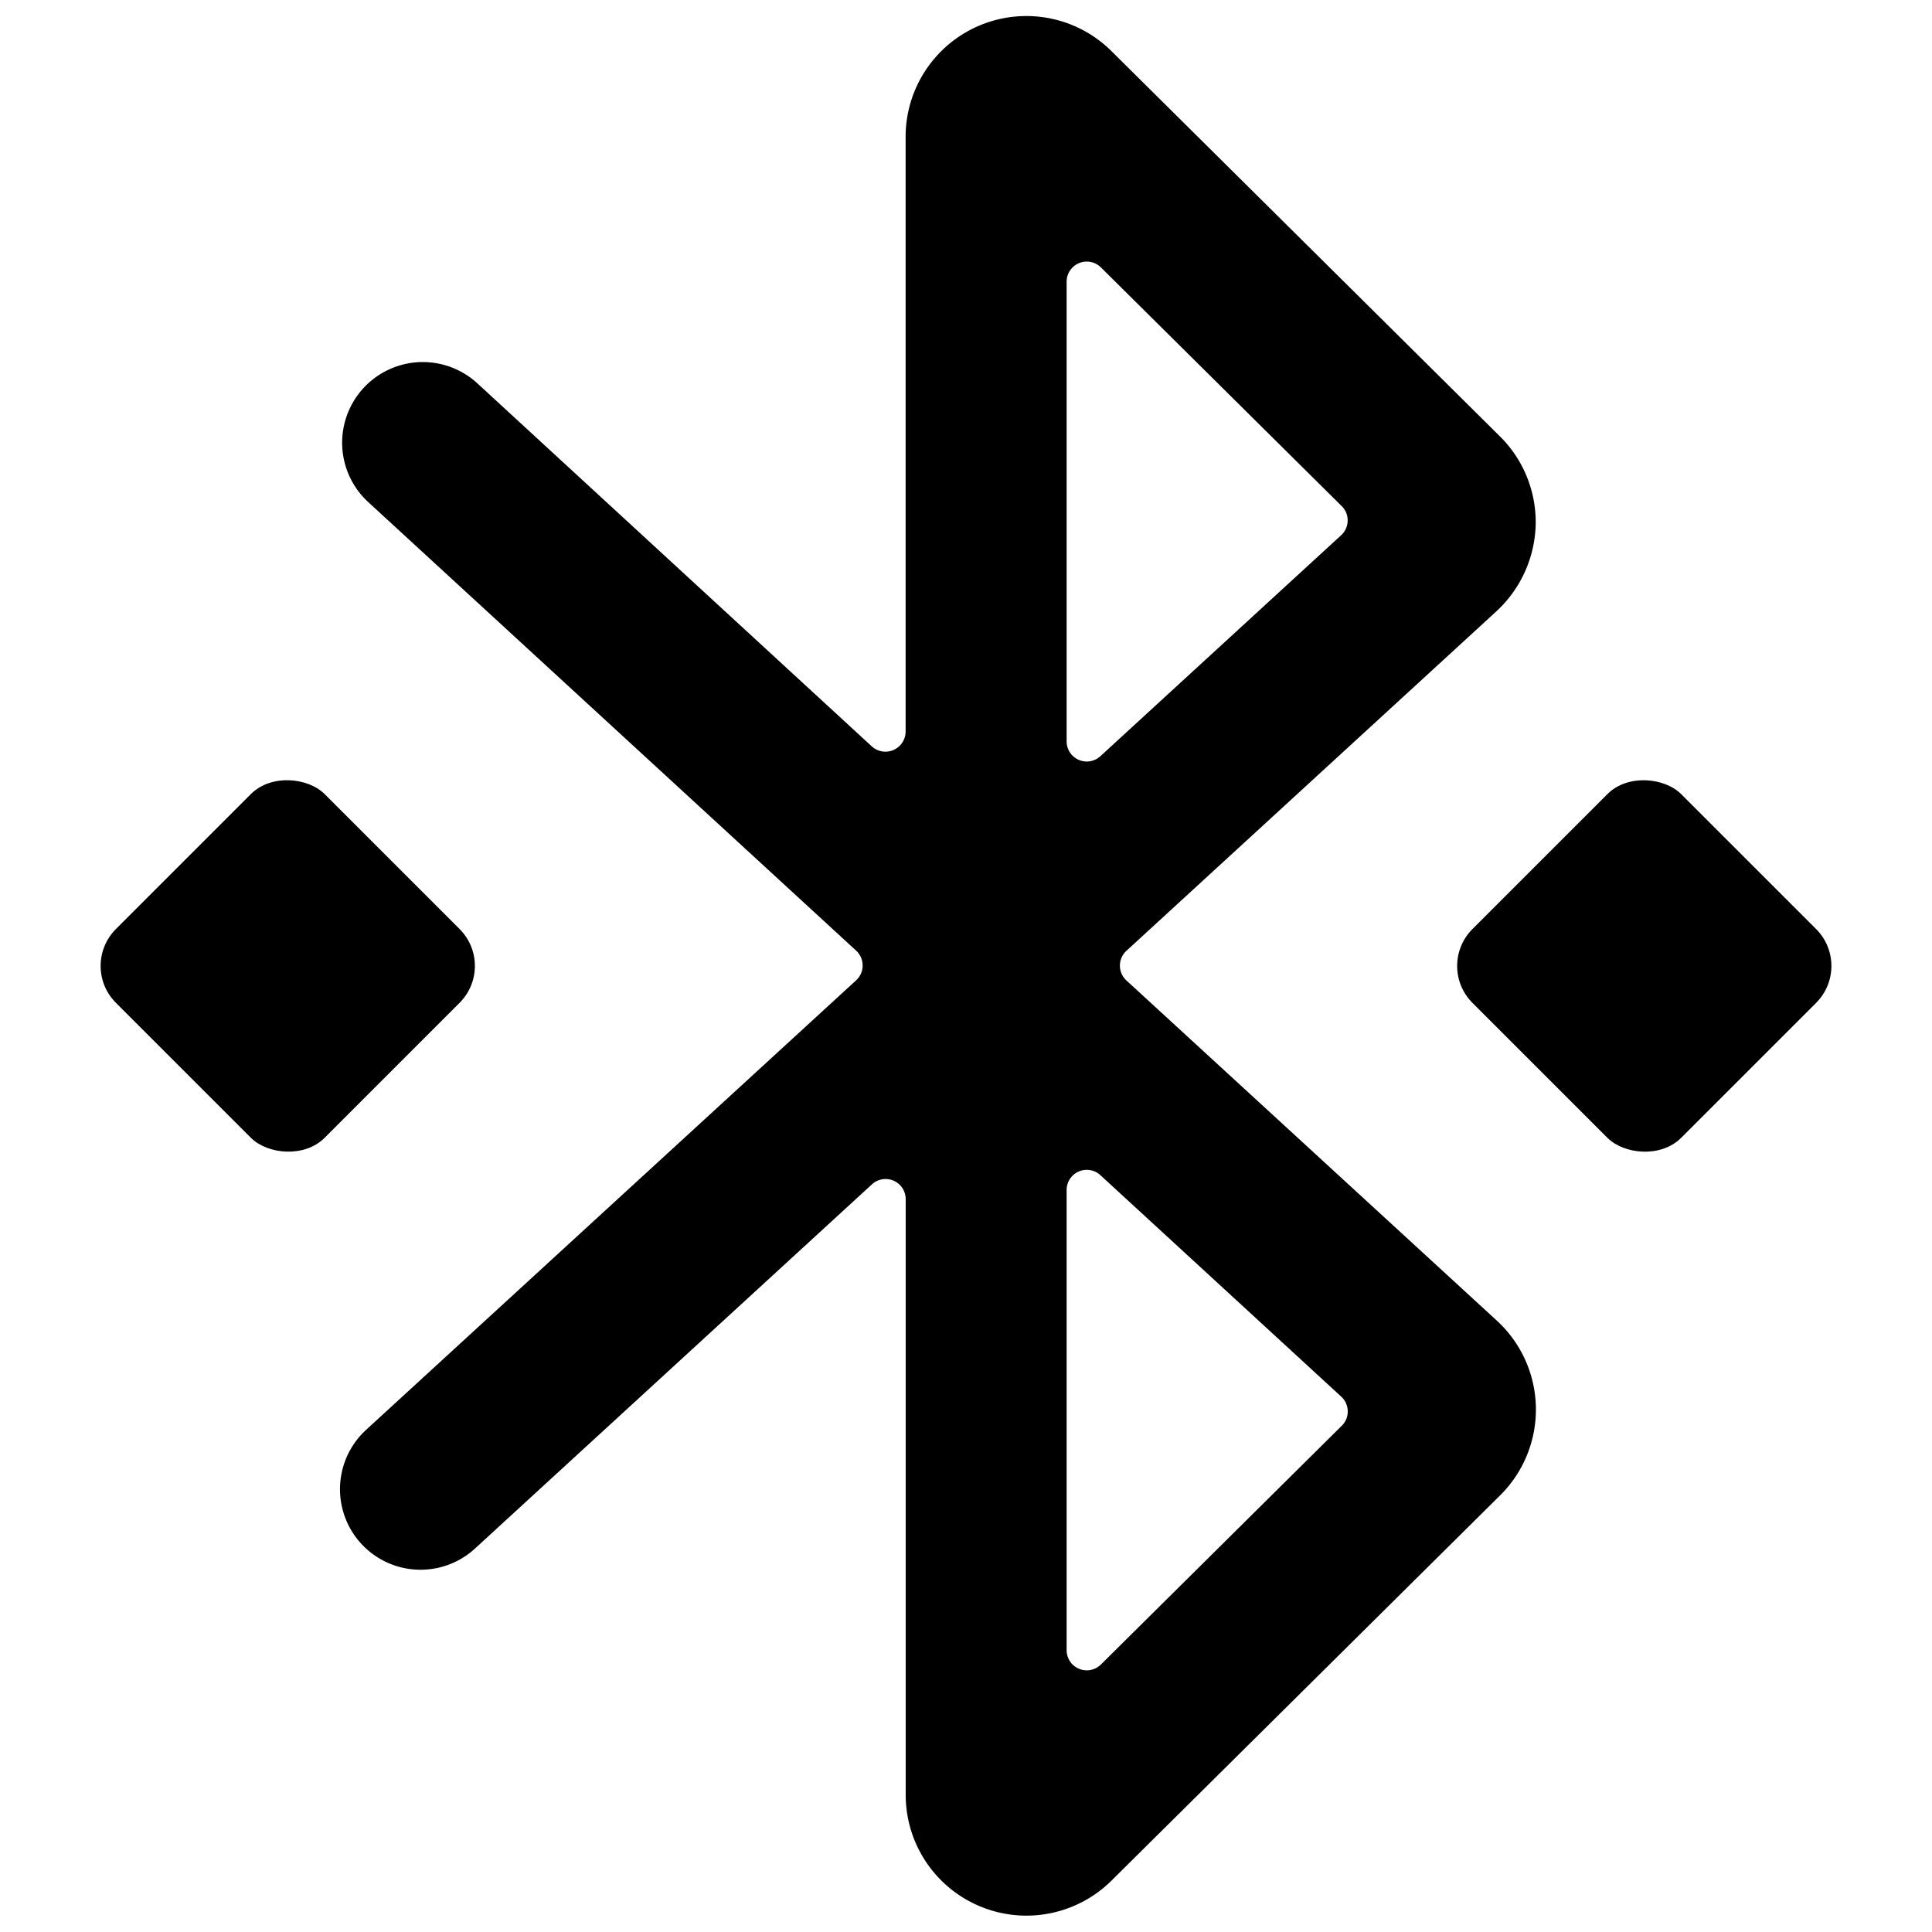 <svg xmlns="http://www.w3.org/2000/svg" viewBox="0 0 24 24"><title>bluetooth-transfer</title><path d="M13.992,12.179a.25.25,0,0,1-.08-.184.248.248,0,0,1,.081-.184l4.6-4.221a1.518,1.518,0,0,0,.484-1.08,1.5,1.5,0,0,0-.444-1.089L13.807.635A1.5,1.5,0,0,0,11.25,1.7V9.088a.251.251,0,0,1-.419.185l-4.9-4.51A1,1,0,0,0,4.573,6.236l6.063,5.574a.25.25,0,0,1,.08.184.248.248,0,0,1-.081.184L4.548,17.762A1,1,0,1,0,5.9,19.237l4.932-4.525a.25.25,0,0,1,.419.185v7.4a1.5,1.5,0,0,0,2.556,1.065l4.828-4.786a1.5,1.5,0,0,0-.04-2.17ZM13.25,3.5a.25.25,0,0,1,.426-.178l2.991,2.965a.245.245,0,0,1,.074.182.248.248,0,0,1-.081.18L13.669,9.394a.25.25,0,0,1-.419-.185Zm.426,17.177a.25.25,0,0,1-.426-.177V14.782a.25.25,0,0,1,.419-.184l2.993,2.752a.249.249,0,0,1,.08.179.244.244,0,0,1-.074.182Z"/><rect x="18.592" y="10.166" width="3.667" height="3.667" rx="0.648" ry="0.648" transform="translate(-2.502 17.958) rotate(-45.001)"/><rect x="1.741" y="10.166" width="3.667" height="3.667" rx="0.648" ry="0.648" transform="translate(-7.438 6.042) rotate(-45.001)"/></svg>